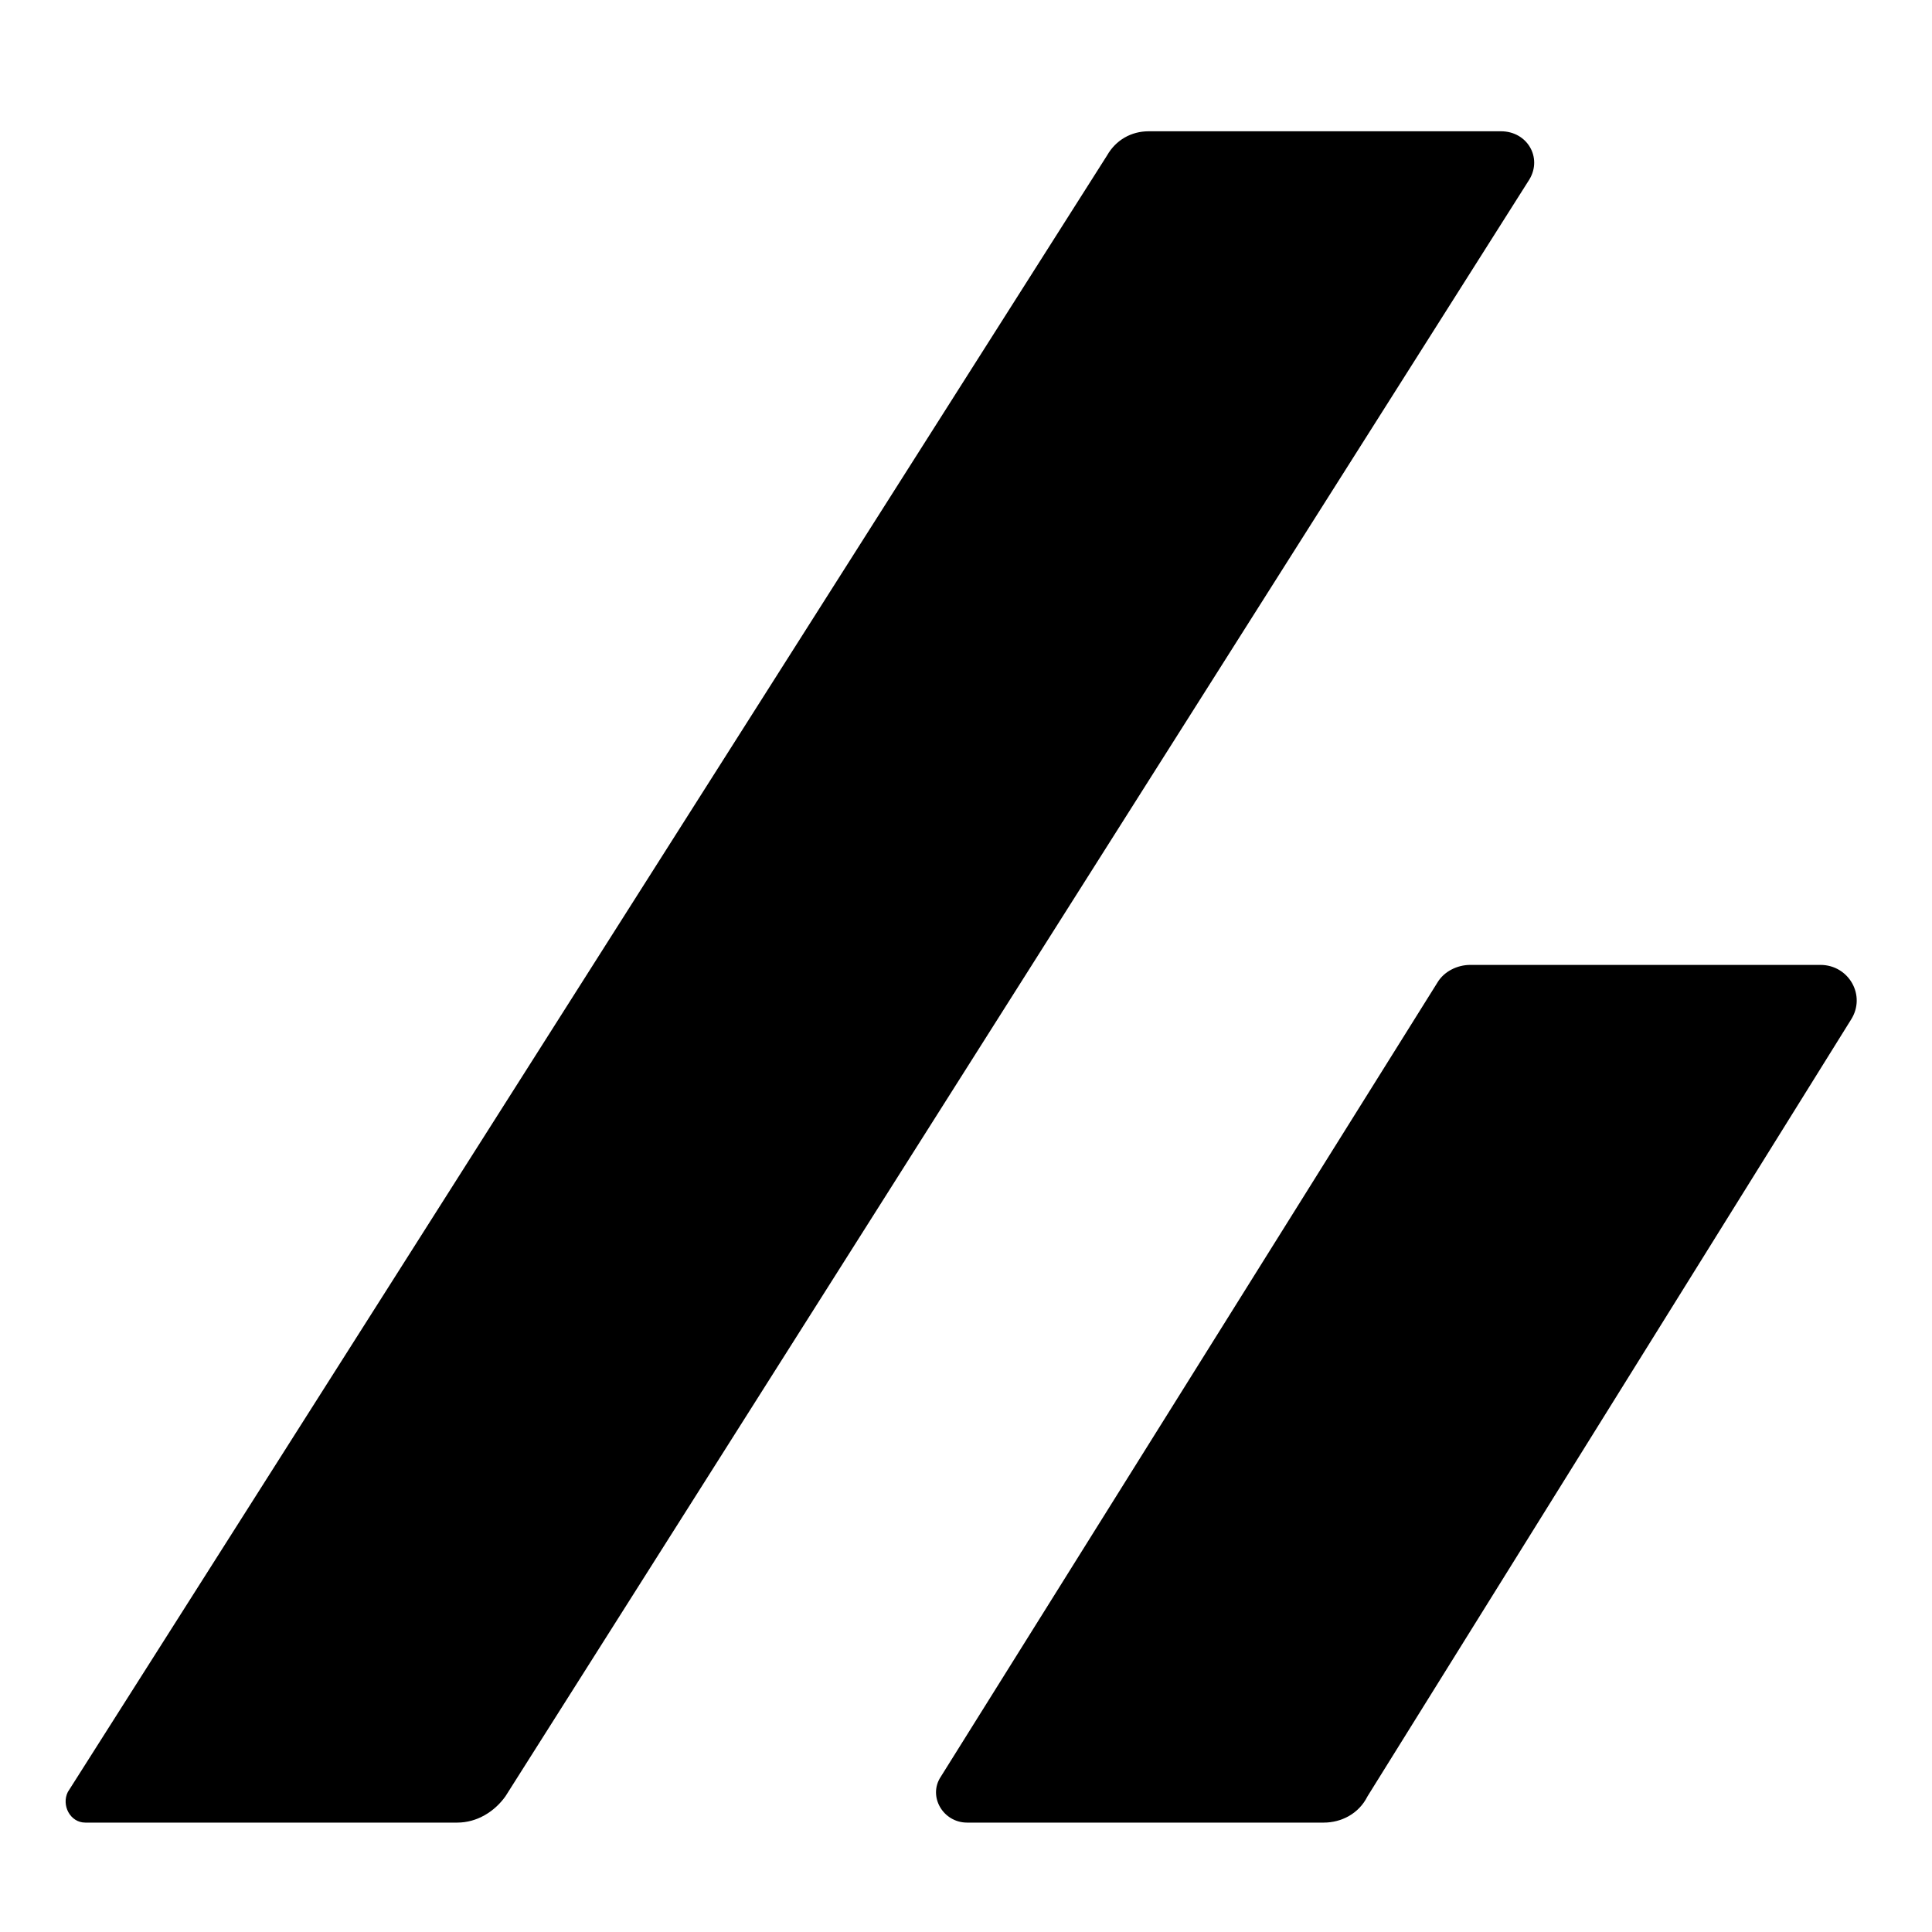<svg
  xmlns="http://www.w3.org/2000/svg"
  
  viewBox="0 0 88.3 88.3"
>
  <path d="M3.9,83.3h17c0.9,0,1.7-0.5,2.2-1.2L69.9,8.2c0.6-1-0.1-2.2-1.3-2.2H52.5c-0.8,0-1.5,0.4-1.9,1.1L3.1,81.9   C2.8,82.5,3.2,83.3,3.9,83.3z" />
  <path d="M62.5,82.1l22.1-35.5c0.7-1.1-0.1-2.5-1.4-2.5h-16c-0.6,0-1.2,0.3-1.5,0.8L43,81.2c-0.6,0.9,0.1,2.1,1.2,2.1   h16.3C61.3,83.3,62.1,82.9,62.5,82.1z" />
</svg>